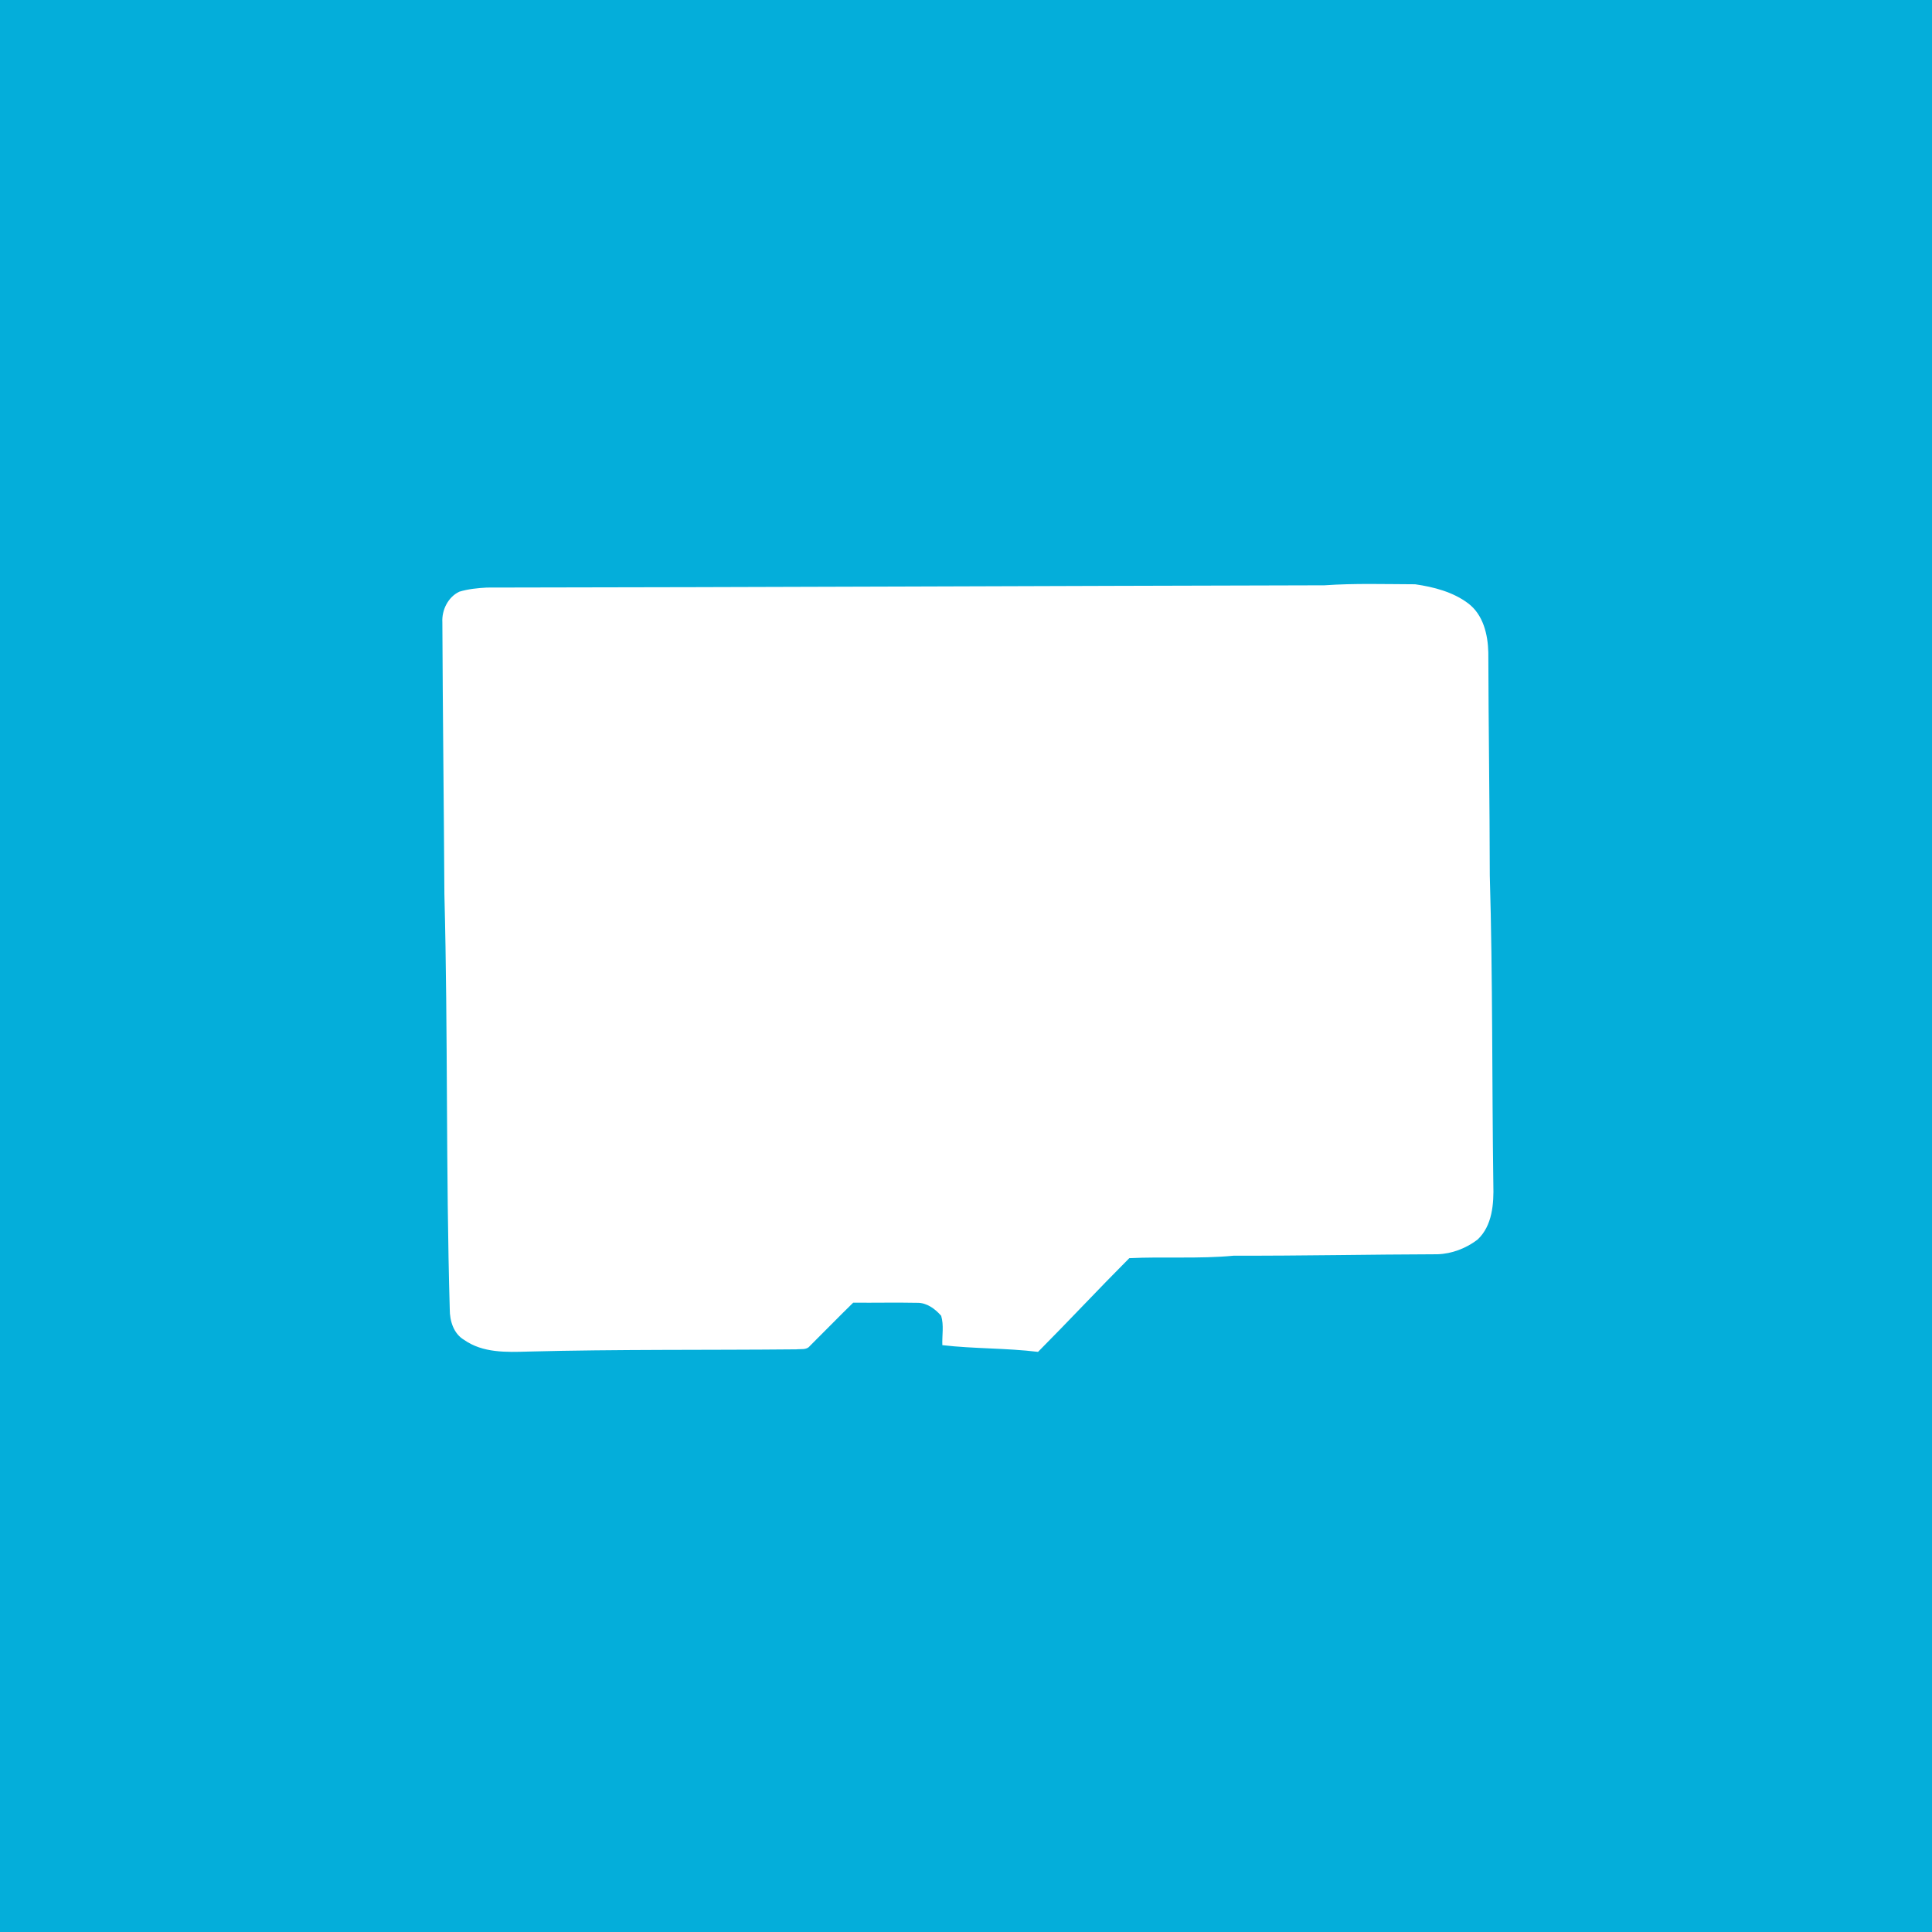 <?xml version="1.0" encoding="UTF-8" ?>
<!DOCTYPE svg PUBLIC "-//W3C//DTD SVG 1.1//EN" "http://www.w3.org/Graphics/SVG/1.1/DTD/svg11.dtd">
<svg width="512pt" height="512pt" viewBox="0 0 512 512" version="1.1" xmlns="http://www.w3.org/2000/svg">
<path fill="#04aeda" opacity="1.00" d=" M 0.00 0.00 L 512.00 0.00 L 512.00 512.00 L 0.00 512.00 L 0.00 0.00 Z" />
<path fill="#ffffff" opacity="1.00" d=" M 129.01 155.71 C 203.01 155.62 277.01 155.27 351.01 155.11 C 359.00 154.55 367.03 154.82 375.04 154.84 C 379.94 155.55 385.04 156.86 389.06 159.88 C 393.07 162.89 394.31 168.15 394.42 172.91 C 394.47 192.60 394.78 212.29 394.81 231.99 C 395.61 259.29 395.37 286.63 395.75 313.95 C 395.90 319.00 395.50 324.84 391.56 328.51 C 388.55 330.81 384.77 332.27 380.97 332.39 C 362.97 332.44 344.98 332.82 326.98 332.77 C 317.77 333.65 308.50 332.98 299.27 333.43 C 291.12 341.60 283.23 350.07 275.09 358.26 C 266.67 357.23 258.16 357.46 249.73 356.48 C 249.63 353.90 250.18 351.20 249.42 348.70 C 247.83 346.87 245.62 345.22 243.09 345.26 C 237.43 345.14 231.77 345.28 226.11 345.22 C 222.23 349.01 218.45 352.90 214.60 356.72 C 213.74 357.82 212.23 357.44 211.04 357.59 C 187.35 357.82 163.65 357.56 139.98 358.18 C 134.20 358.35 127.96 358.58 122.99 355.08 C 120.19 353.43 119.18 350.03 119.19 346.96 C 118.14 310.33 118.73 273.64 117.77 237.02 C 117.63 212.97 117.33 188.93 117.23 164.89 C 117.05 161.66 118.74 158.23 121.71 156.81 C 124.07 156.09 126.55 155.85 129.01 155.71 Z" />
</svg>

